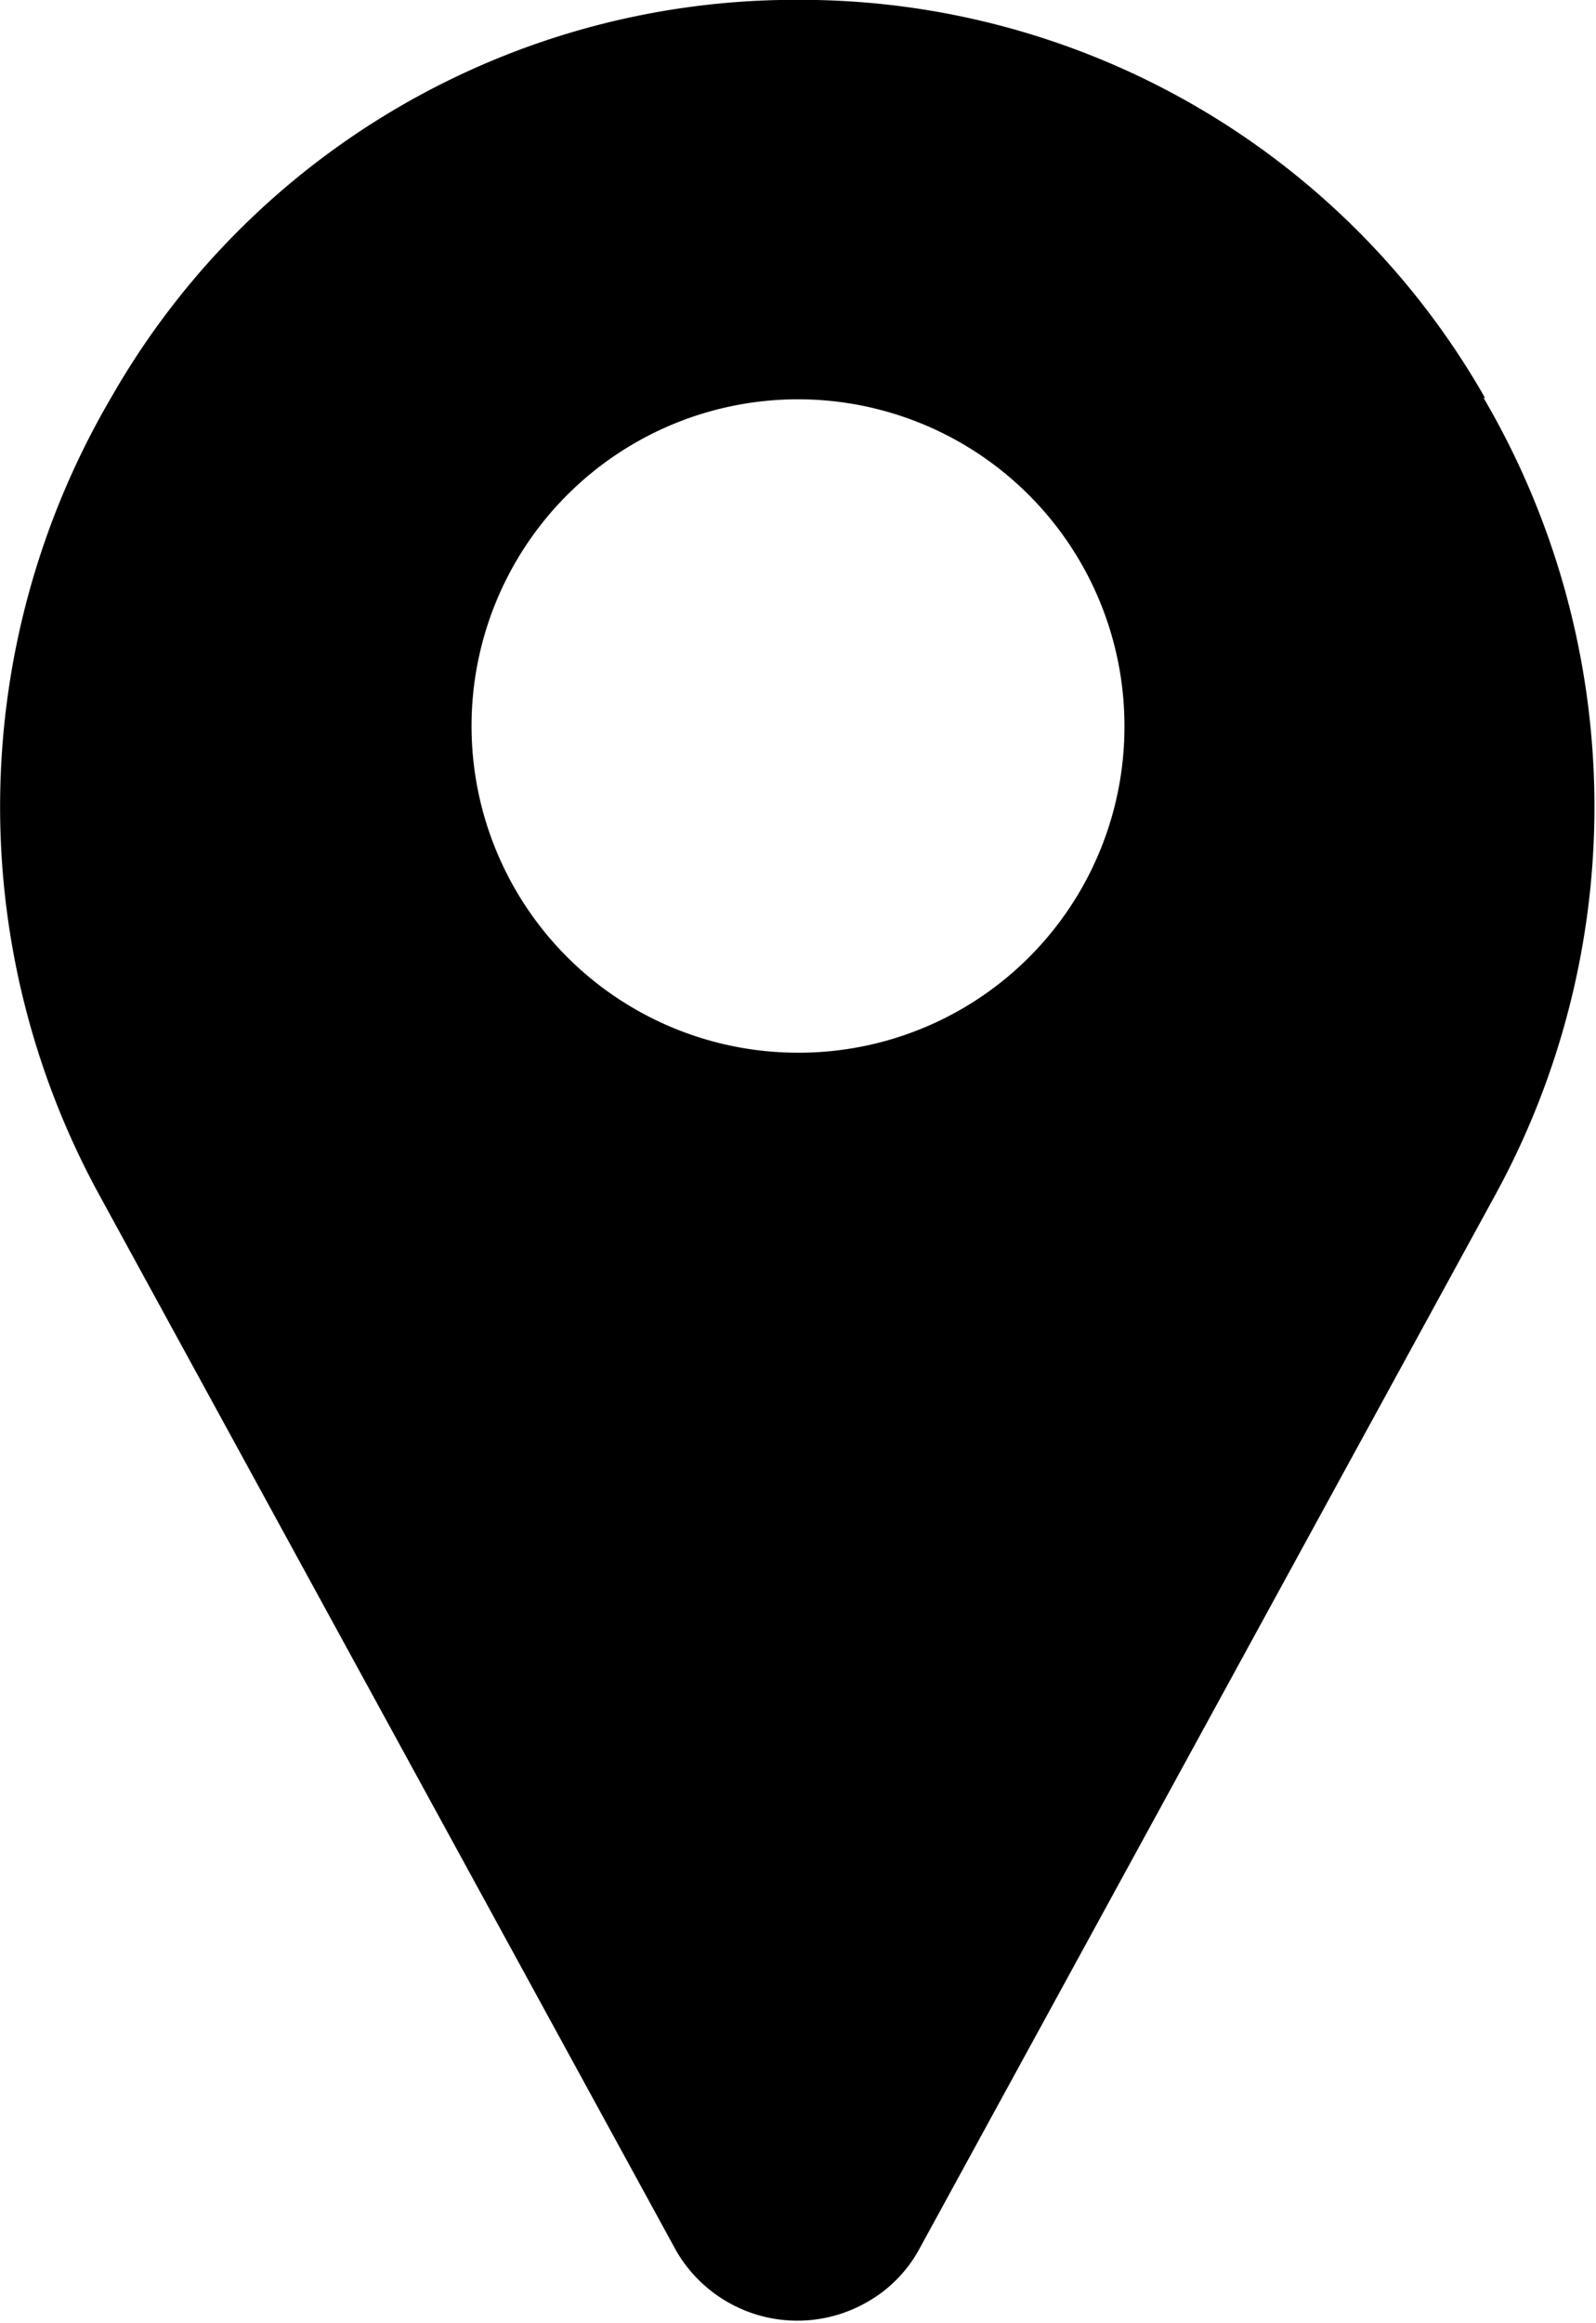 <svg id="Layer_1" data-name="Layer 1" xmlns="http://www.w3.org/2000/svg" viewBox="0 0 22 32"><g id="location"><path id="Path_16" data-name="Path 16" d="M33.47,13.48A10.86,10.86,0,0,0,24.25,8h-.5a10.86,10.86,0,0,0-9.22,5.48,11.14,11.14,0,0,0-.15,11L22.32,39v0a1.93,1.93,0,0,0,2.63.71,1.86,1.86,0,0,0,.71-.71v0l7.94-14.52a11.14,11.14,0,0,0-.15-11ZM24,22.5A4.5,4.5,0,1,1,28.5,18,4.49,4.49,0,0,1,24,22.5Z" transform="translate(-13 -8)"/></g></svg>